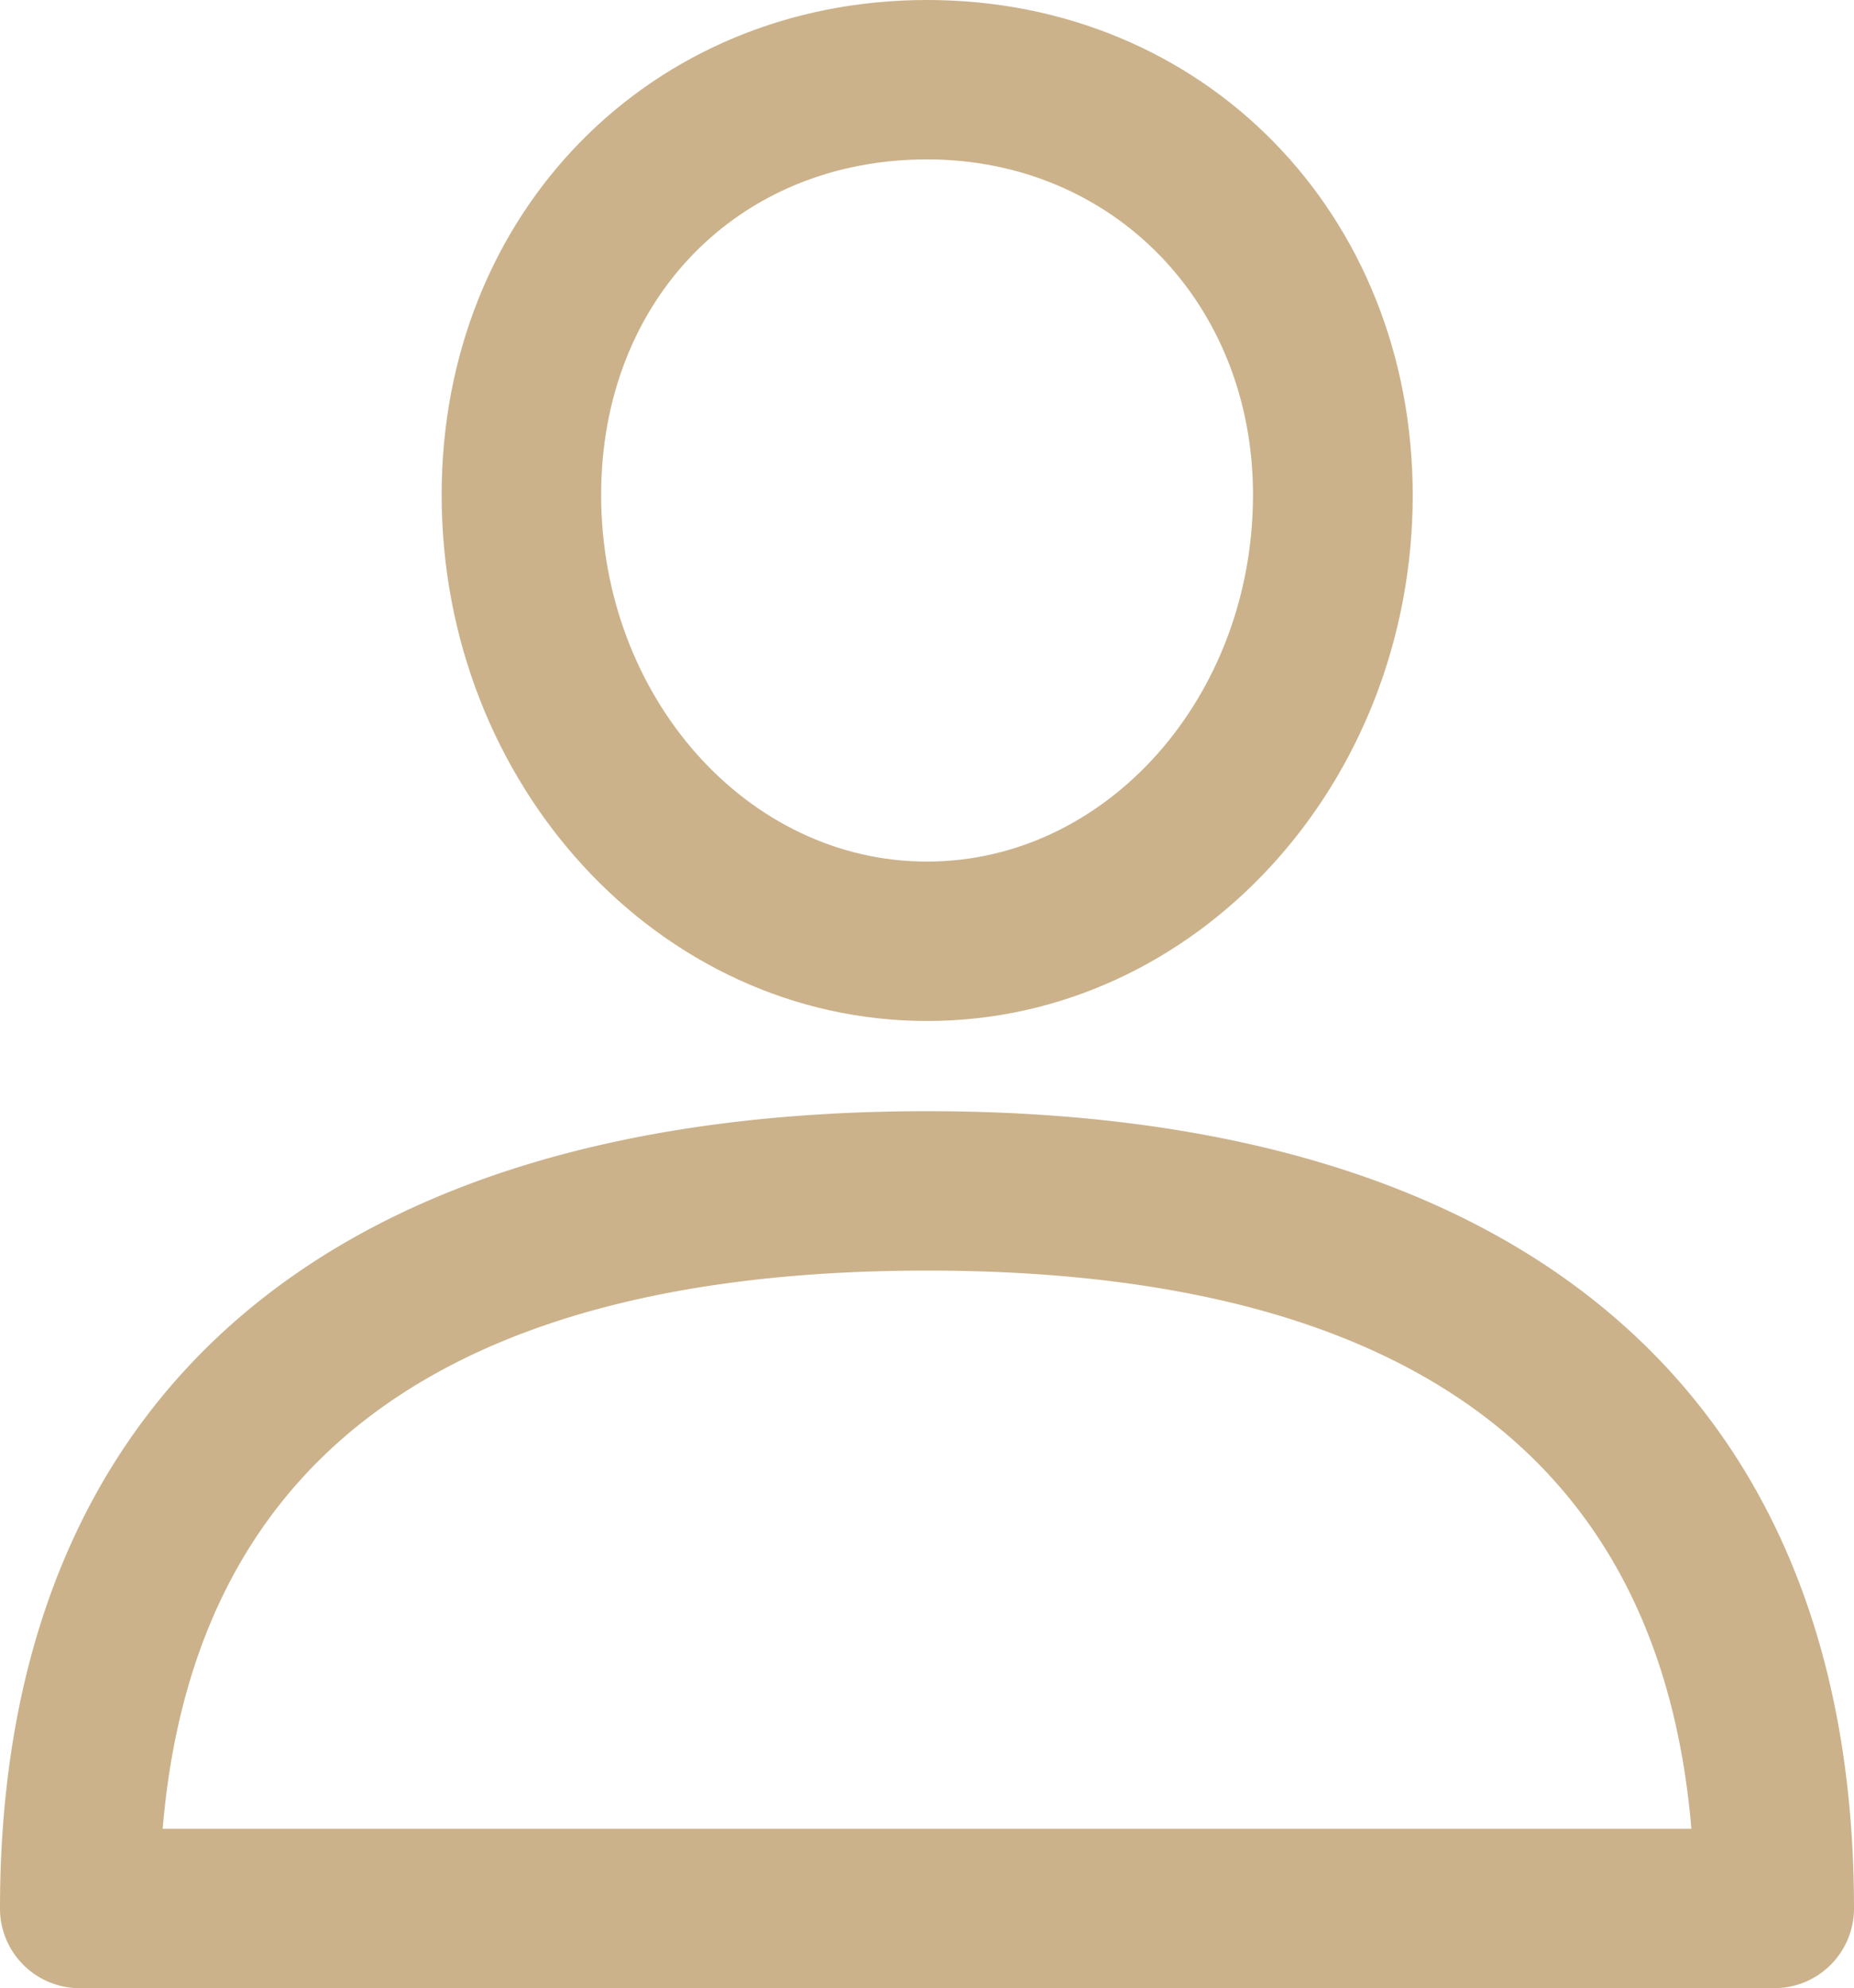 <svg id="Capa_1" data-name="Capa 1" xmlns="http://www.w3.org/2000/svg" viewBox="0 0 481.12 516">
<defs>
<style>.cls-1{stroke:#CBB28B;stroke-miterlimit:10;stroke-width:4px;}</style>
</defs>
<path class="cls-1" fill="#CBB28B" d="M240.56,290.39C86.72,290.39,2,363.17,2,495.31A18.68,18.68,0,0,0,20.69,514H460.43a18.69,18.69,0,0,0,18.69-18.69C479.12,363.17,394.4,290.39,240.56,290.39ZM40.05,476.63c7.35-98.81,74.71-148.87,200.51-148.87s193.16,50.06,200.52,148.87Z"/>
<path class="cls-1" fill="#CBB28B" d="M240.56,2C169.89,2,116.61,56.36,116.61,128.44c0,74.19,55.6,134.54,124,134.54s124-60.35,124-134.54C364.51,56.36,311.23,2,240.56,2Zm0,223.61C192.82,225.61,154,182,154,128.44c0-51.61,36.41-89.07,86.58-89.07,49.36,0,86.58,38.29,86.58,89.07C327.14,182,288.3,225.61,240.56,225.61Z"/>
</svg>